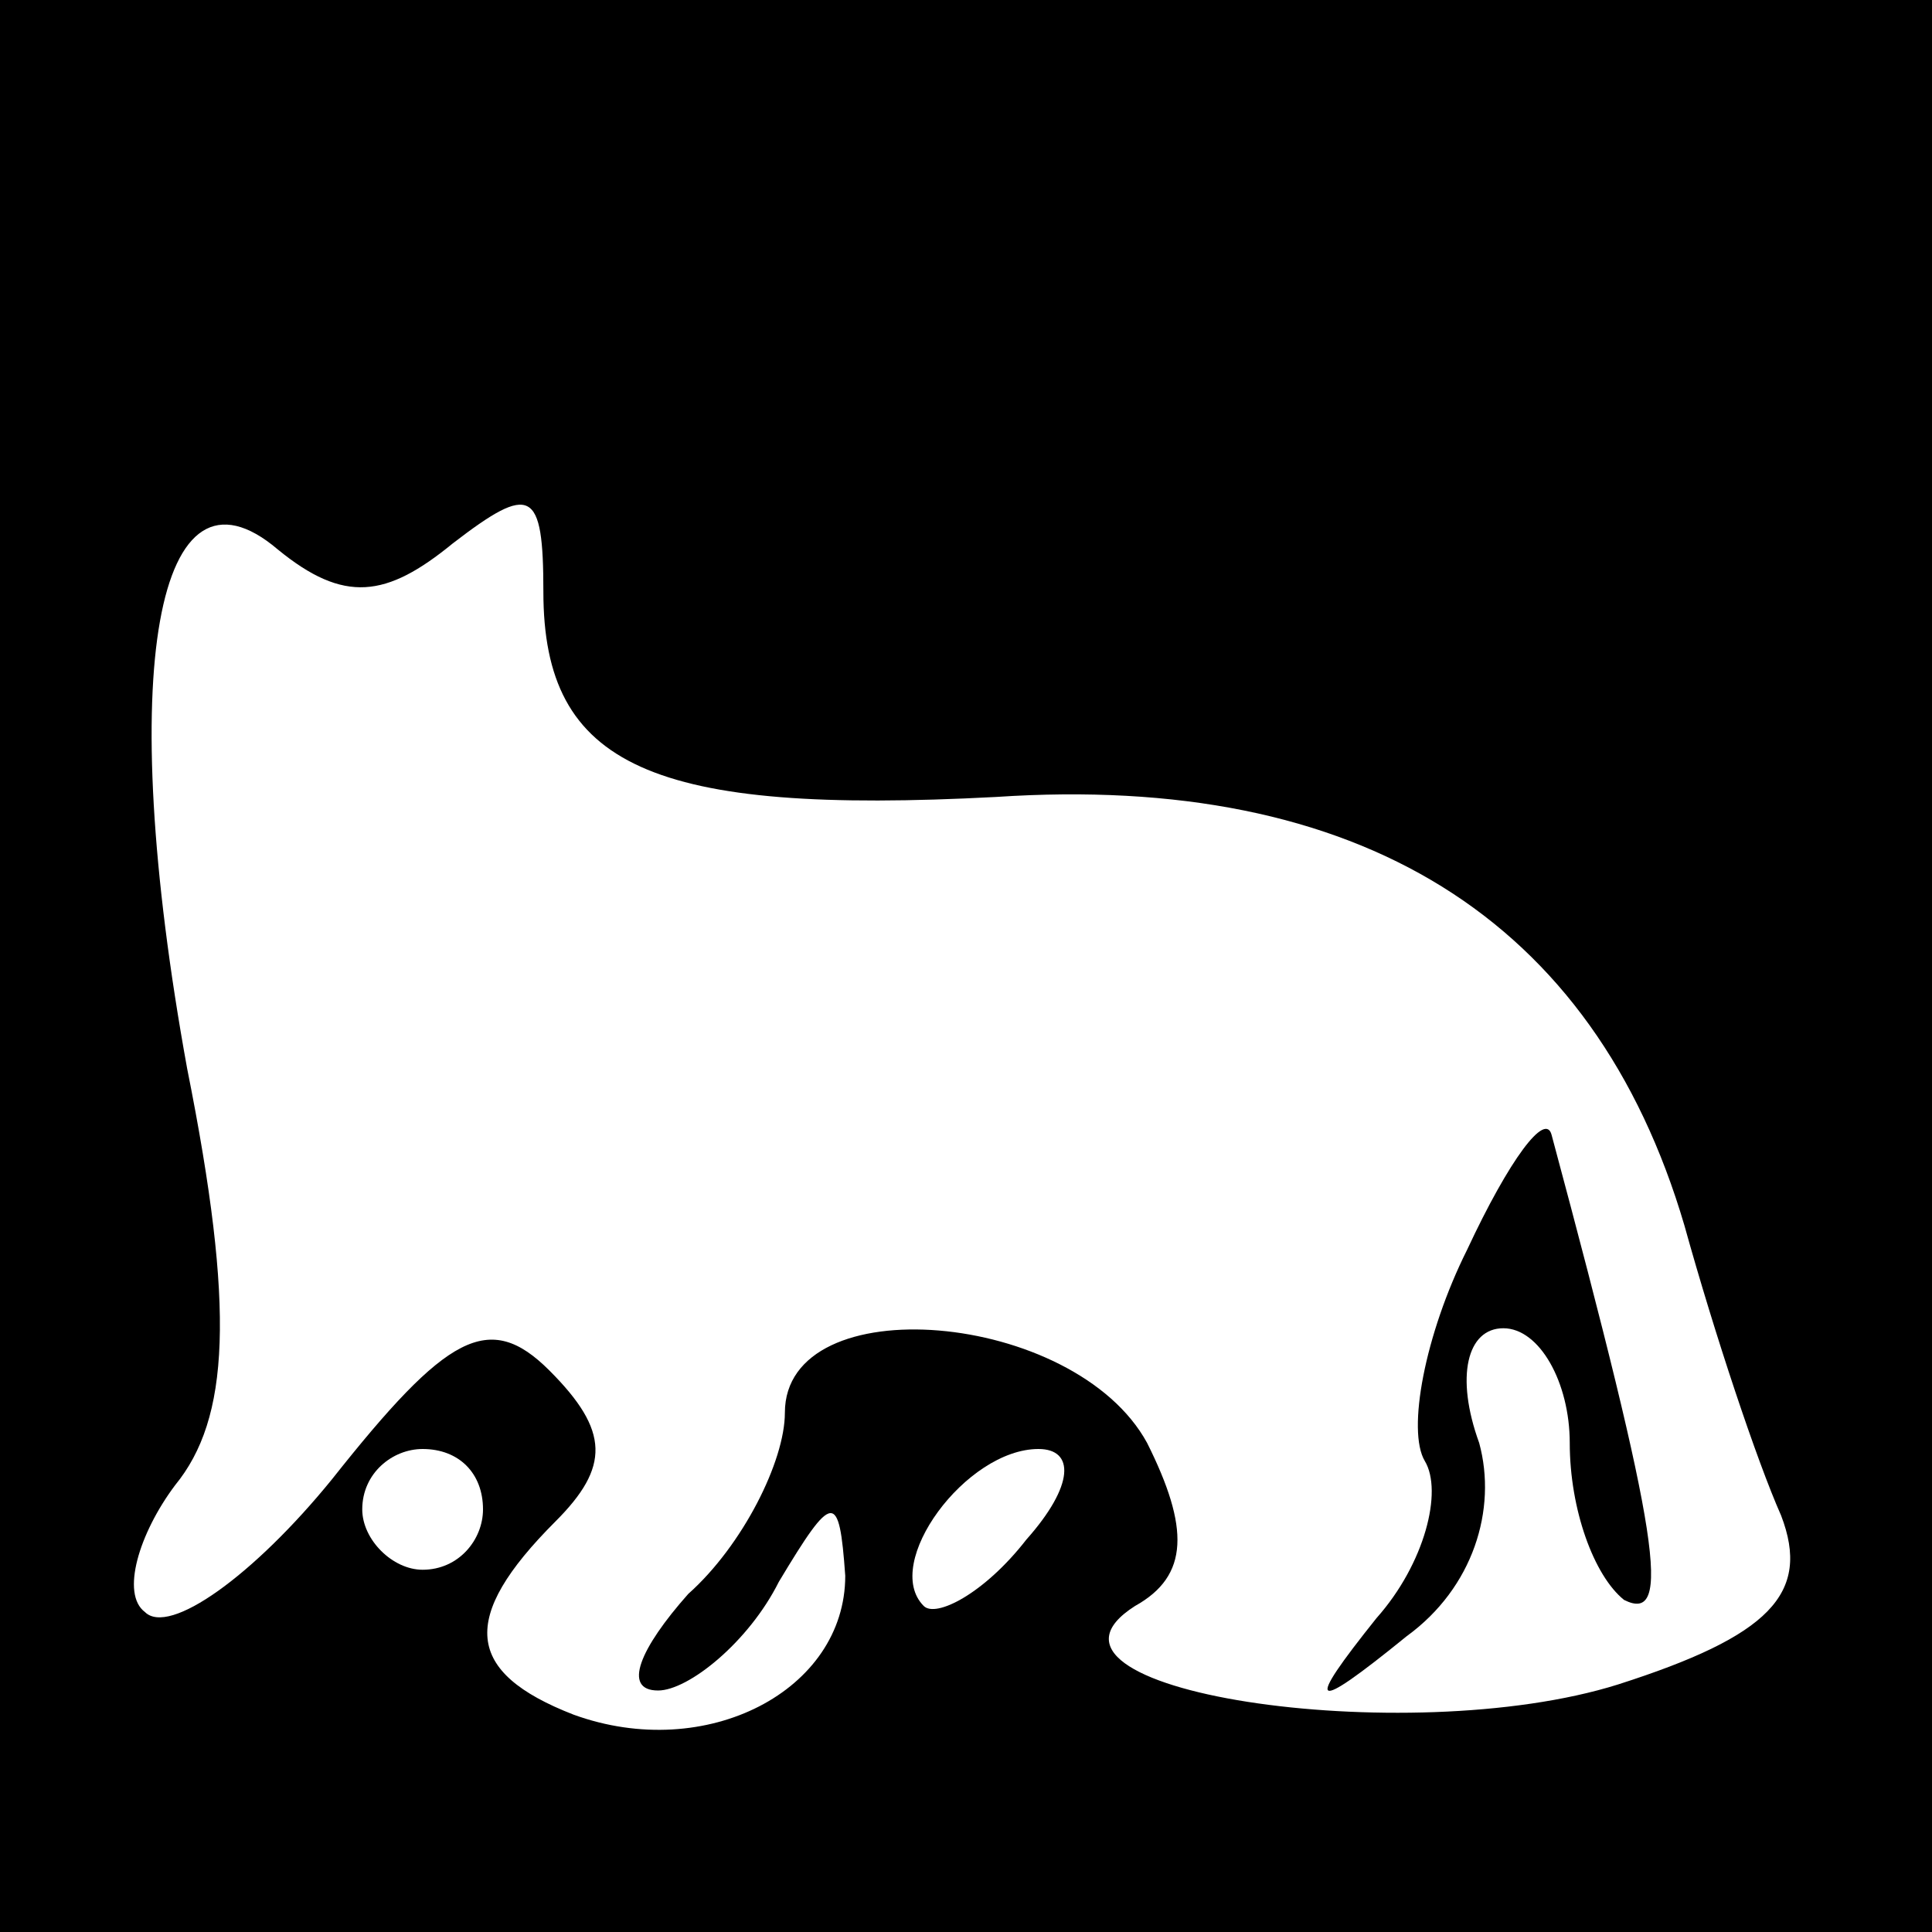 <?xml version="1.0" standalone="no"?>
<!DOCTYPE svg PUBLIC "-//W3C//DTD SVG 20010904//EN"
 "http://www.w3.org/TR/2001/REC-SVG-20010904/DTD/svg10.dtd">
<svg version="1.0" xmlns="http://www.w3.org/2000/svg"
 width="32pt" height="32pt" viewBox="0 0 32 32"
 preserveAspectRatio="xMidYMid meet">
<rect x="0" y="0" width="32" height="32" fill="#808080" stroke="none"/>
<g transform="translate(0,32) scale(0.1,-0.1)"
fill="#000000" stroke="none">
<path fill="#000000" stroke="none" d="M0 160 l0 -160 160 0 160 0 0 160 0
160 -160 0 -160 0 0 -160z"/>
<path fill="#ffffff" stroke="none" d="M75 230 c13 10 15 9 15 -8 0 -29 18
-37 75 -34 60 4 99 -20 114 -71 5 -18 12 -39 16 -48 5 -13 -2 -20 -27 -28 -35
-11 -102 -1 -80 13 9 5 9 13 2 27 -12 22 -60 26 -60 5 0 -8 -7 -22 -16 -30 -8
-9 -11 -16 -5 -16 5 0 15 8 20 18 9 15 10 15 11 1 0 -19 -23 -31 -45 -23 -18
7 -19 16 -3 32 9 9 9 15 -1 25 -10 10 -17 6 -36 -18 -13 -16 -27 -26 -31 -22
-4 3 -1 13 5 21 9 11 10 29 2 69 -12 66 -5 103 15 86 11 -9 18 -8 29 1z"/>
<path fill="#ffffff" stroke="none" d="M80 70 c0 -5 -4 -10 -10 -10 -5 0 -10
5 -10 10 0 6 5 10 10 10 6 0 10 -4 10 -10z"/>
<path fill="#ffffff" stroke="none" d="M170 65 c-7 -9 -15 -13 -17 -11 -7 7 7
26 19 26 6 0 6 -6 -2 -15z"/>
<path fill="#000000" stroke="none" d="M243 113 c-7 -14 -10 -30 -7 -35 3 -5
0 -17 -8 -26 -12 -15 -11 -16 5 -3 11 8 15 21 12 32 -4 11 -2 19 4 19 6 0 11
-9 11 -19 0 -11 4 -22 9 -26 8 -4 6 10 -12 77 -1 4 -7 -4 -14 -19z"/>
</g>
</svg>
